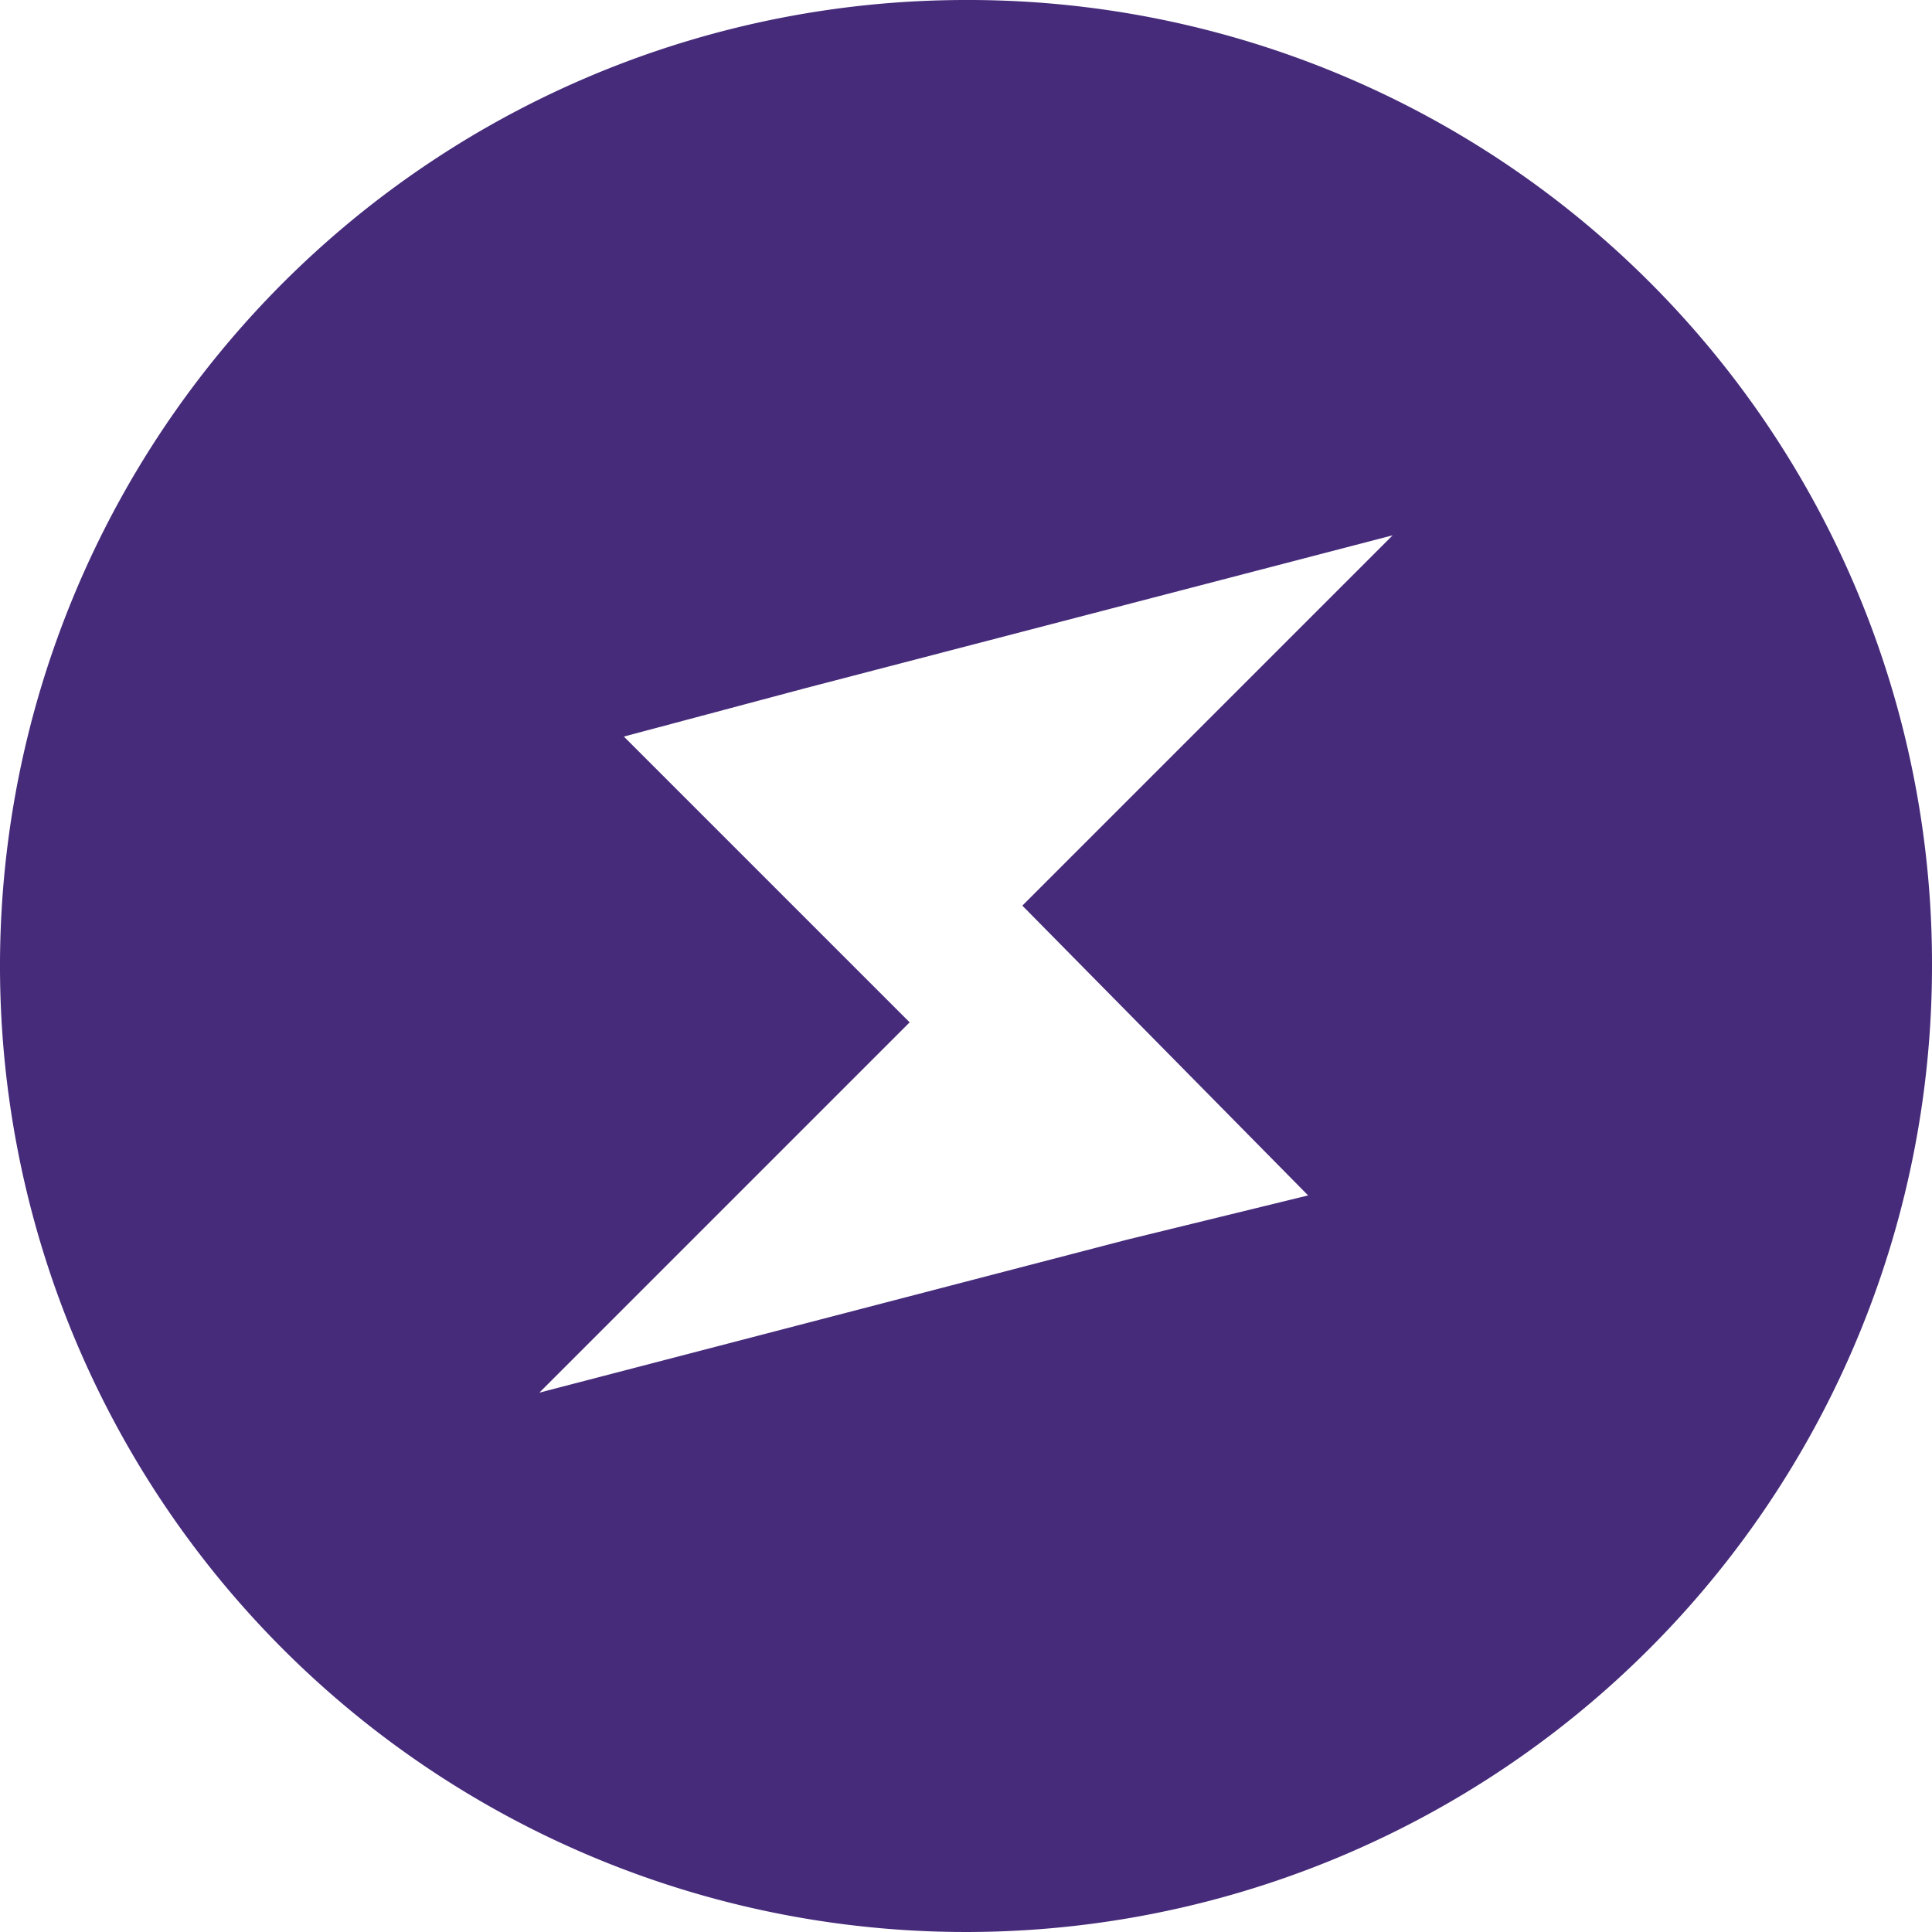<svg xmlns="http://www.w3.org/2000/svg" viewBox="-16135 -21004 48 48">
  <defs>
    <style>
      .cls-1 {
        fill: #462b7a;
      }
    </style>
  </defs>
  <path id="Path_118" data-name="Path 118" class="cls-1" d="M24,0A24,24,0,1,0,48,24,23.942,23.942,0,0,0,24,0Zm8.5,29.7L28,30.8,13.4,34.6l9.2-9.2-7.1-7.1L20,17.1l14.6-3.8-9.2,9.2Z" transform="translate(-16135 -21004)"/>
</svg>
